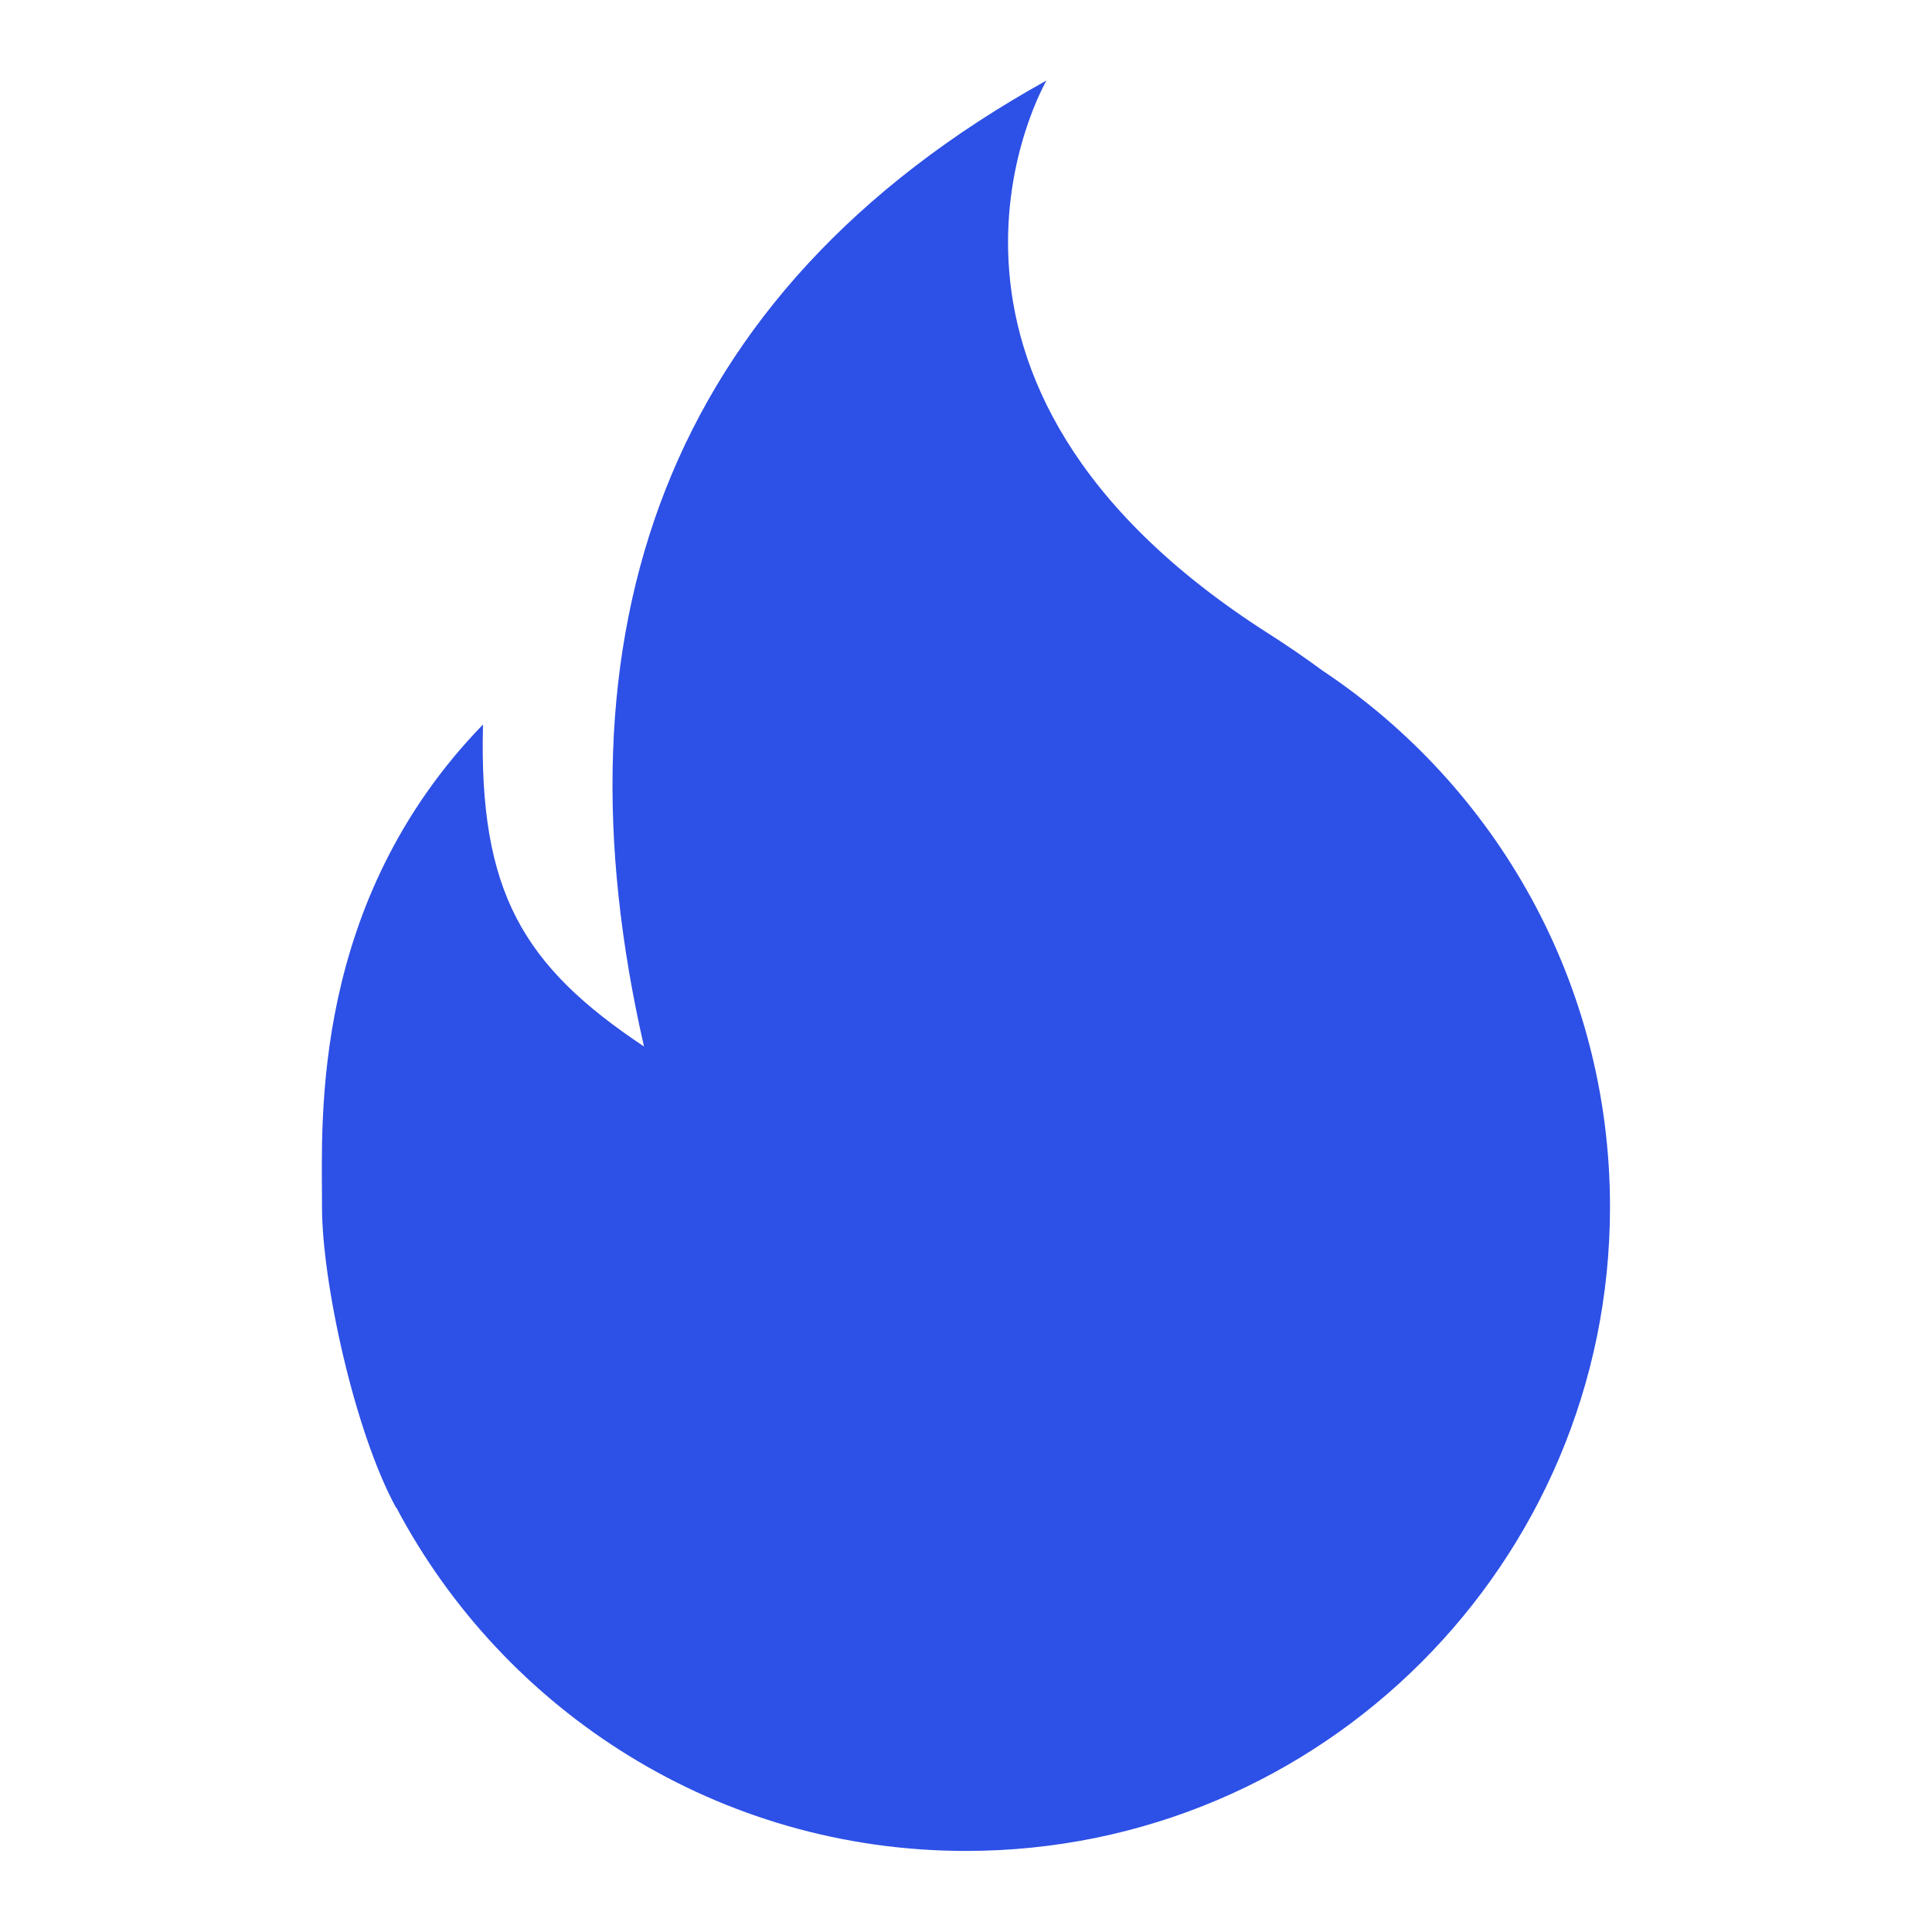 <svg width="24" height="24" viewBox="0 0 24 24" fill="none" xmlns="http://www.w3.org/2000/svg">
<path d="M13 1C13 1 10.828 4.718 15.746 7.863C15.982 8.013 16.208 8.168 16.425 8.328C18.58 9.761 20 12.211 20 14.993C20 19.411 16.418 22.993 12 22.993C8.93 22.993 6.264 21.264 4.923 18.727H4.919C4.402 17.779 4 15.922 4 14.993C4 14.97 4 14.946 4 14.921C3.999 13.908 3.86 11.205 6 9C5.946 11.085 6.5 12 8 13C6.83 7.884 8.222 3.652 13 1Z" fill="#2D50E6"/>
</svg>
